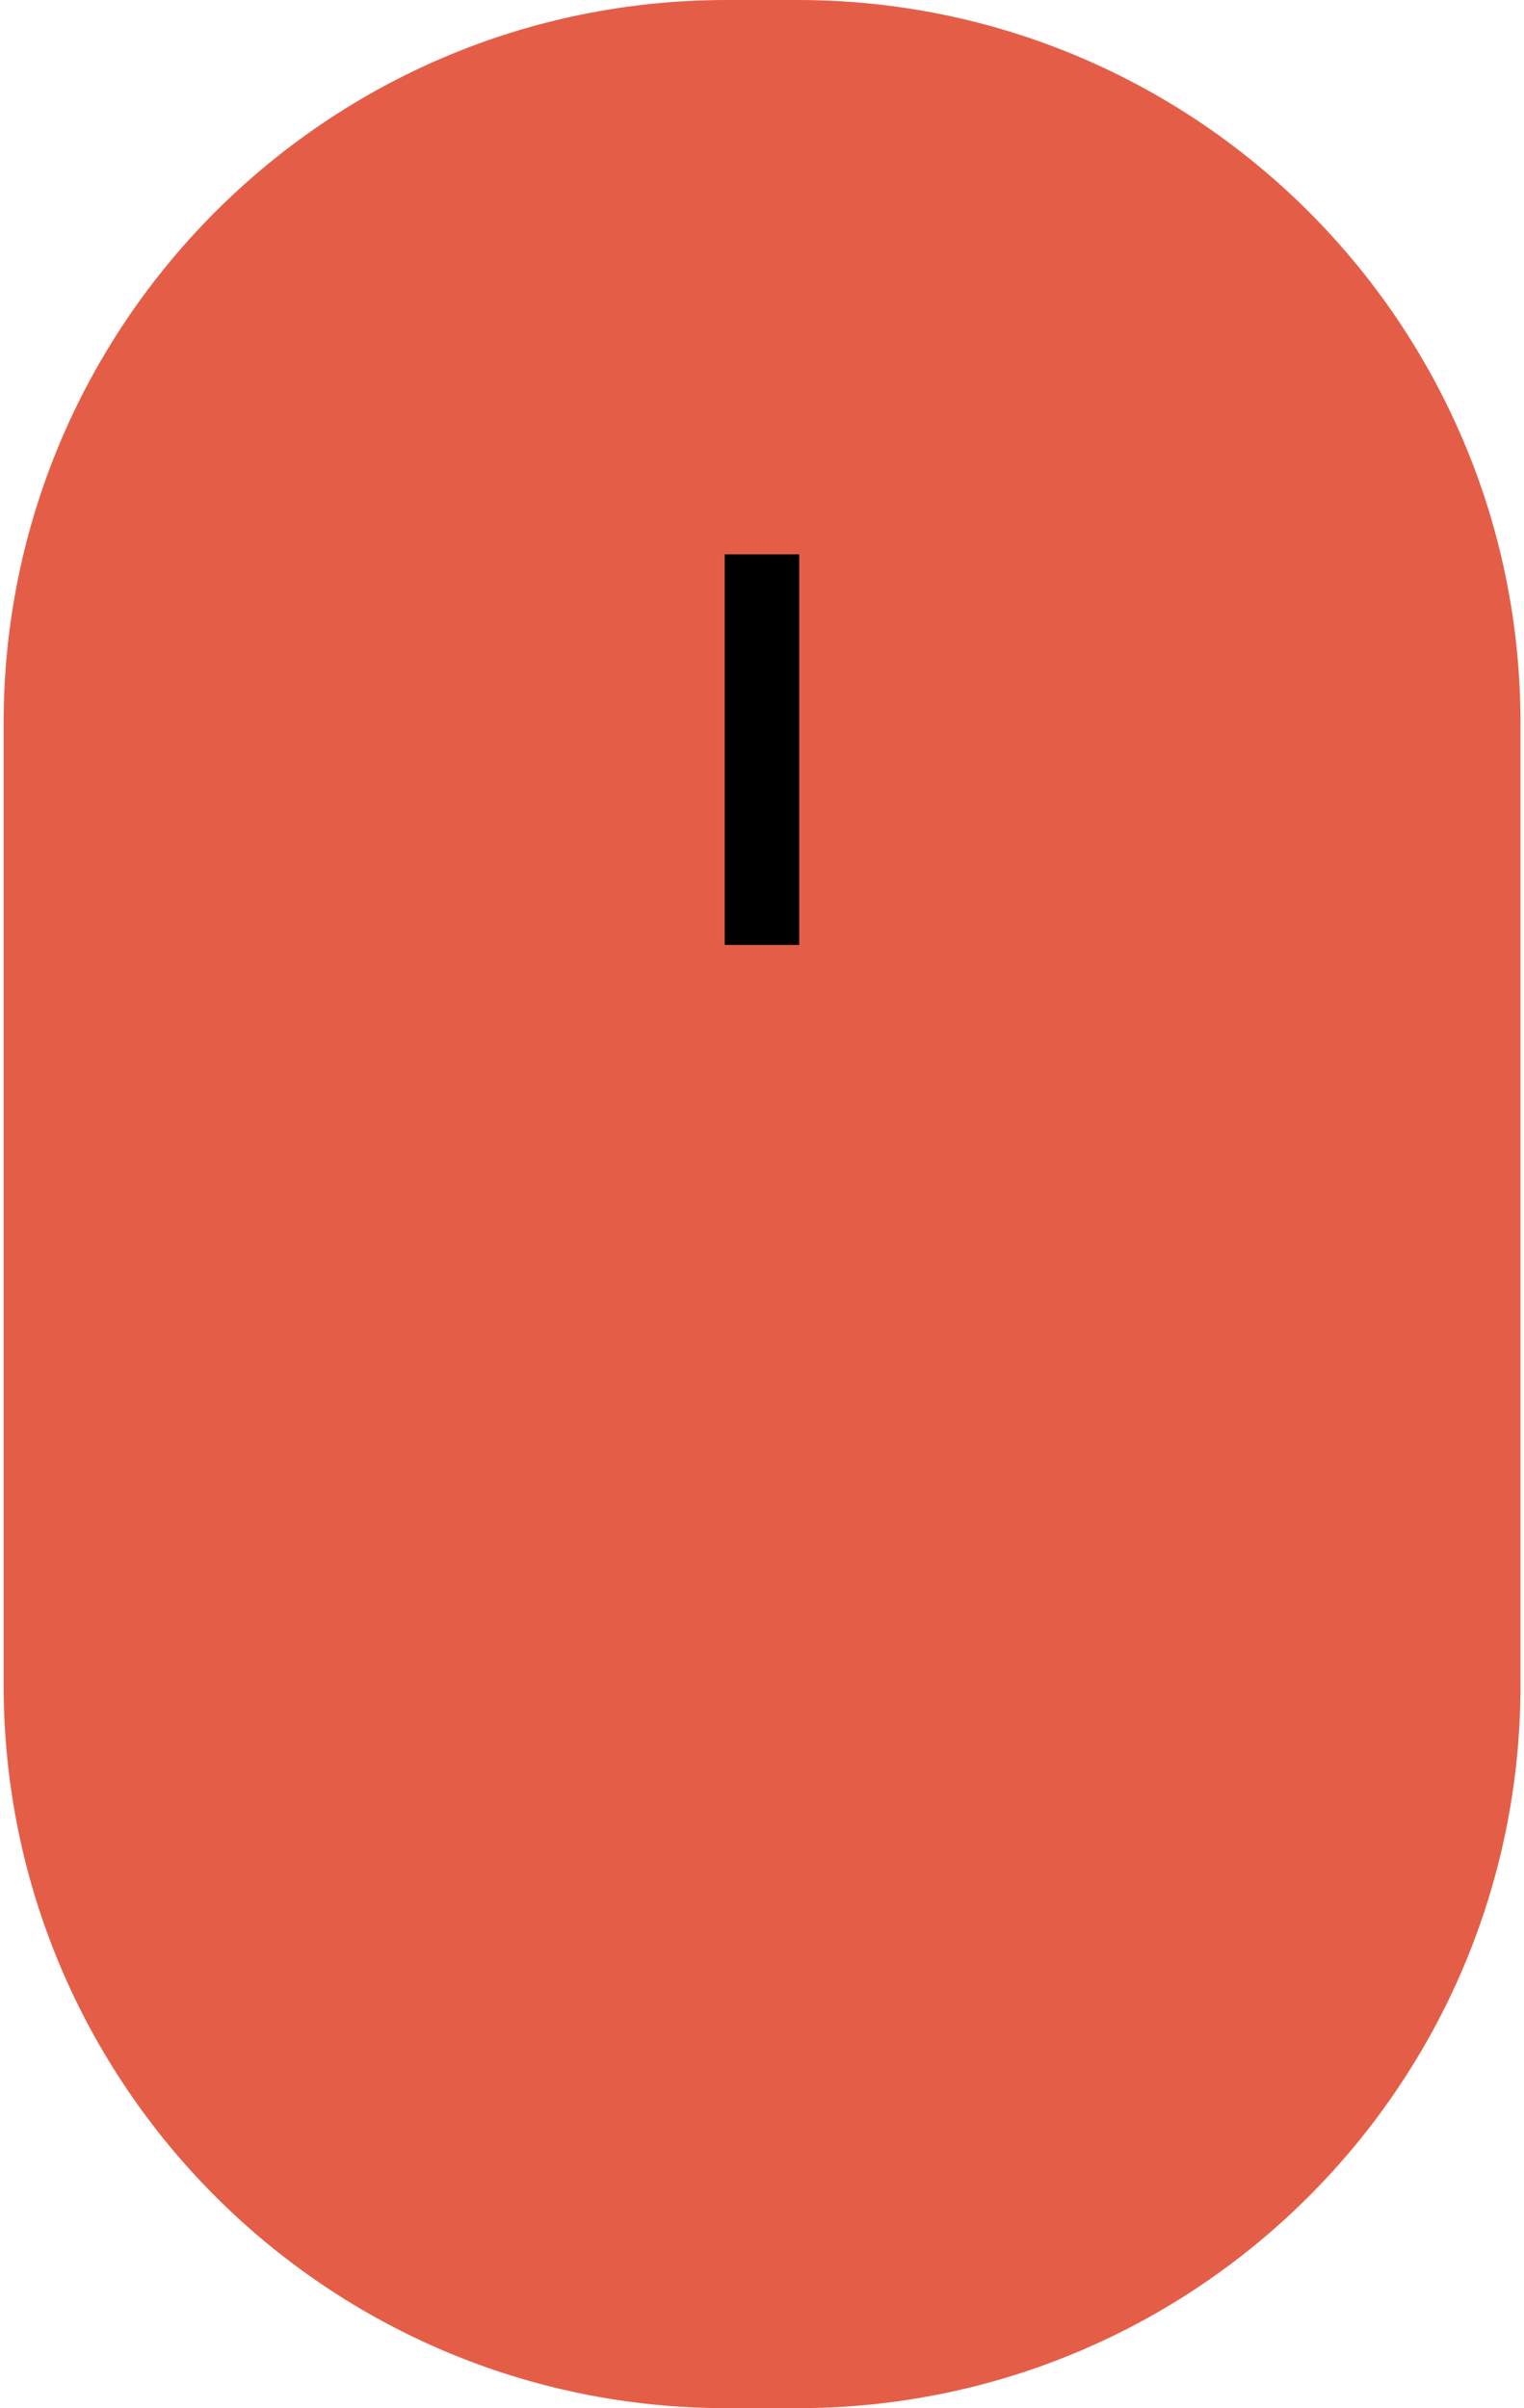 <svg width="69" height="109" viewBox="0 0 69 109" fill="none" xmlns="http://www.w3.org/2000/svg">
<g clip-path="url(#clip0_1_2285)">
<path d="M36.115 109H32.891C14.817 109 0.164 94.348 0.164 76.273V32.726C0.164 14.653 14.817 0 32.891 0H36.115C54.189 0 68.842 14.653 68.842 32.727V76.274C68.842 94.348 54.189 109 36.115 109Z" fill="#E45E47"/>
<path d="M32.812 25.091H36.186V42.769H32.812V25.091Z" fill="black"/>
</g>
<defs>
<clipPath id="clip0_1_2285">
<rect width="69" height="109" fill="white"/>
</clipPath>
</defs>
</svg>
